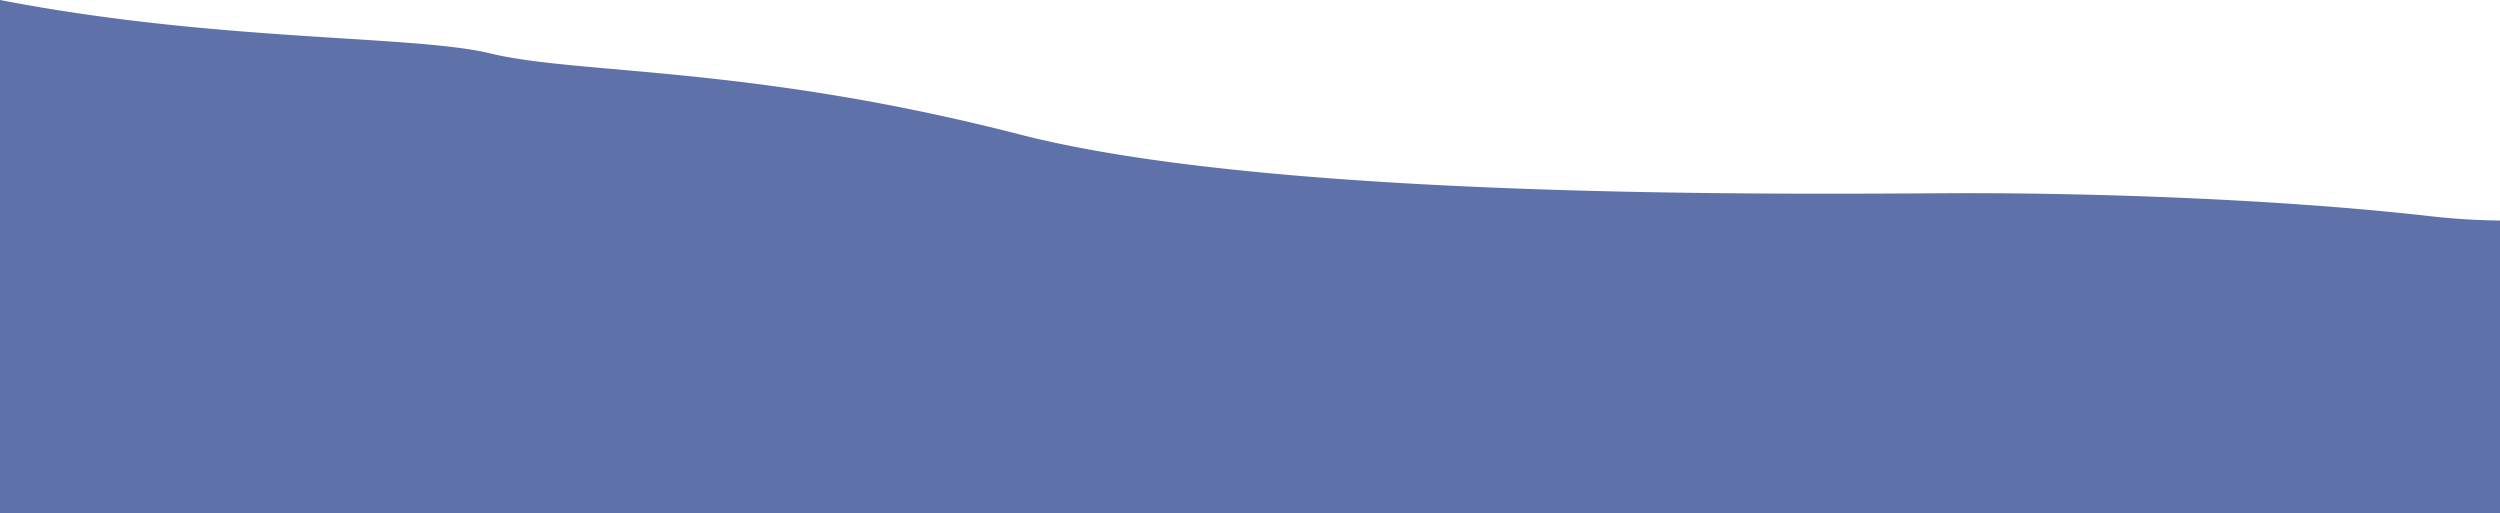 <svg id="b1a6dc8e-5772-4b08-855d-d327f8c9eb36" data-name="レイヤー 1" xmlns="http://www.w3.org/2000/svg" xmlns:xlink="http://www.w3.org/1999/xlink" viewBox="0 0 750 154"><defs><clipPath id="a0800501-8653-4b4d-86aa-d33c4ae47847"><rect width="750" height="154" style="fill:none"/></clipPath></defs><g style="clip-path:url(#a0800501-8653-4b4d-86aa-d33c4ae47847)"><path d="M0,621.737V0C65.154,12.623,124.021,10.437,147.001,16.009c26.532,6.432,78.032,3.506,158.925,24.333,80.893,20.827,250.609,17.559,286.204,17.61s89.579,1.599,136.144,6.815A205.987,205.987,0,0,0,750,66.163V621.737Z" style="fill:#5e71a8"/></g></svg>
